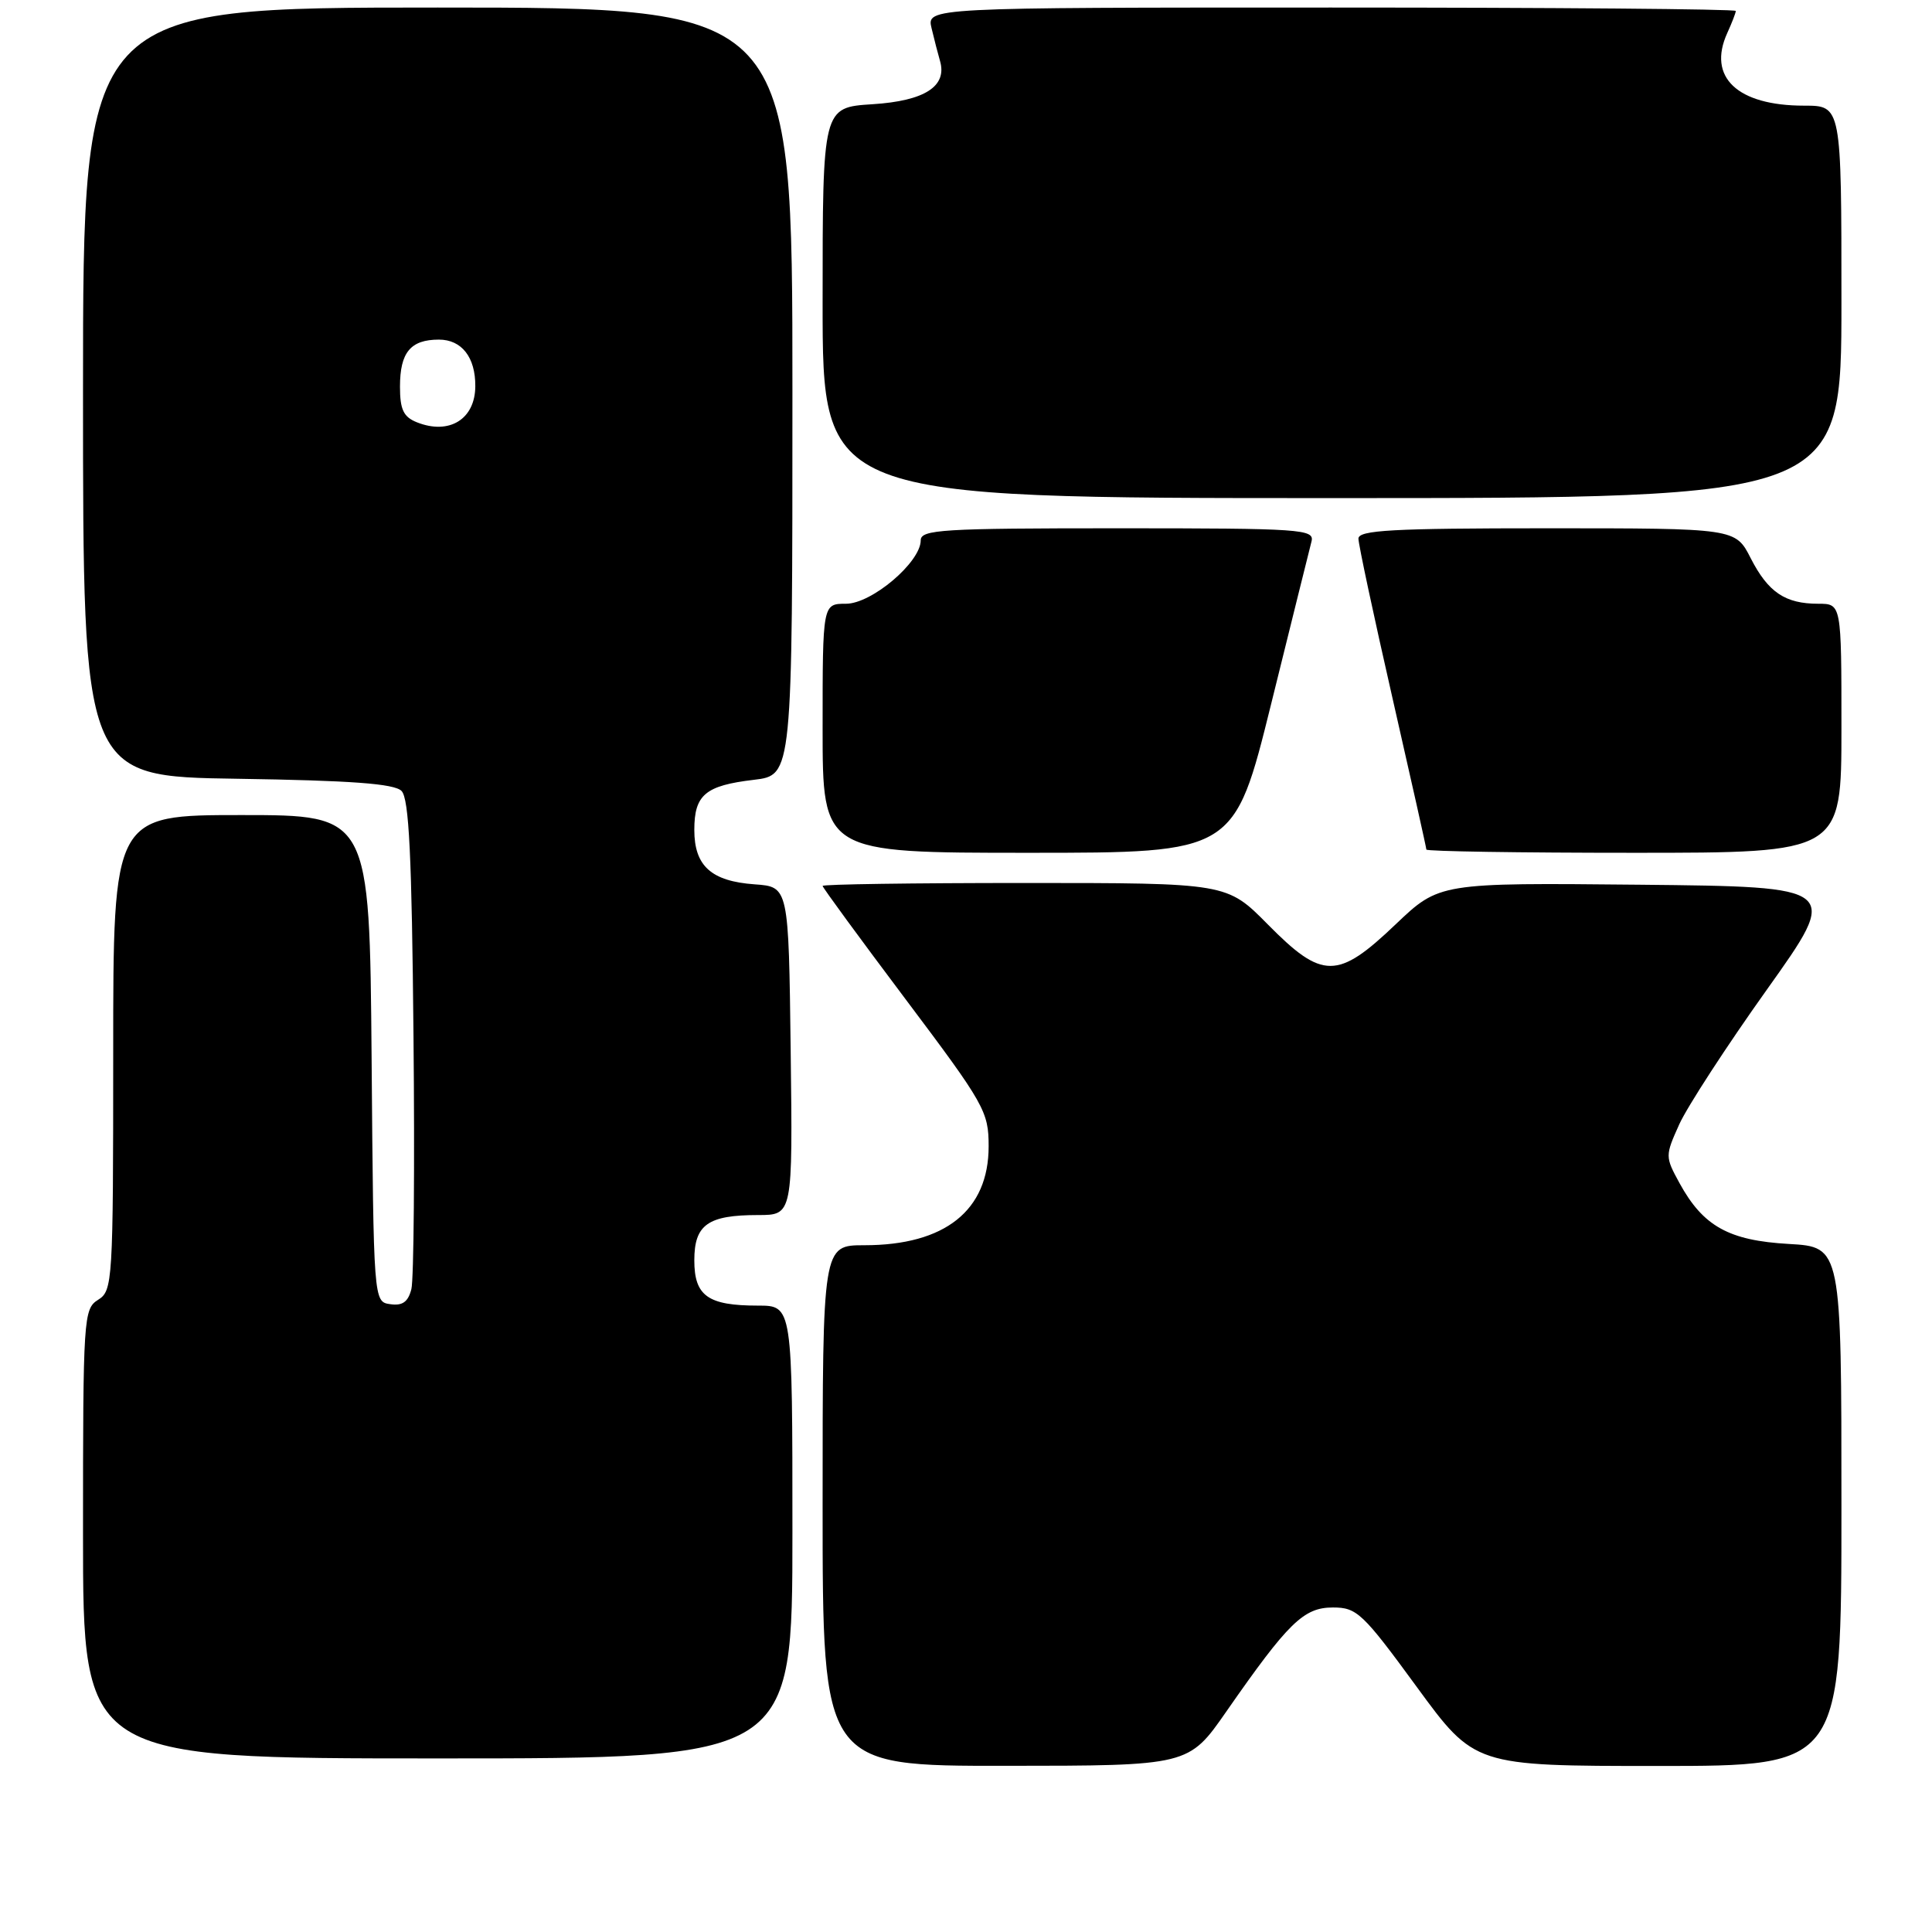 <?xml version="1.0" encoding="UTF-8" standalone="no"?>
<!DOCTYPE svg PUBLIC "-//W3C//DTD SVG 1.1//EN" "http://www.w3.org/Graphics/SVG/1.1/DTD/svg11.dtd" >
<svg xmlns="http://www.w3.org/2000/svg" xmlns:xlink="http://www.w3.org/1999/xlink" version="1.1" viewBox="0 0 256 256">
 <g >
 <path fill="currentColor"
d=" M 162.50 226.78 C 170.72 214.97 172.74 213.00 176.62 213.00 C 179.79 213.00 180.56 213.72 187.71 223.50 C 195.39 234.00 195.39 234.00 219.70 234.00 C 244.00 234.00 244.00 234.00 244.00 199.61 C 244.00 165.23 244.00 165.23 237.03 164.83 C 229.08 164.38 225.68 162.49 222.55 156.78 C 220.63 153.26 220.63 153.16 222.51 148.98 C 223.56 146.66 228.78 138.62 234.12 131.13 C 243.83 117.50 243.83 117.50 217.27 117.23 C 190.72 116.97 190.72 116.97 184.93 122.48 C 177.24 129.82 175.23 129.82 168.00 122.50 C 162.57 117.00 162.57 117.00 135.78 117.00 C 121.05 117.00 109.00 117.17 109.00 117.39 C 109.00 117.60 113.95 124.36 120.00 132.41 C 130.47 146.34 131.00 147.28 131.00 151.89 C 131.00 160.40 125.22 165.00 114.53 165.00 C 109.00 165.00 109.00 165.00 109.00 199.50 C 109.00 234.00 109.00 234.00 133.25 233.98 C 157.50 233.97 157.50 233.97 162.50 226.78 Z  M 105.00 203.00 C 105.00 173.00 105.00 173.00 100.43 173.00 C 93.80 173.00 92.00 171.72 92.00 167.00 C 92.00 162.27 93.80 161.00 100.45 161.00 C 105.04 161.00 105.04 161.00 104.77 139.25 C 104.50 117.50 104.50 117.50 100.00 117.18 C 94.25 116.77 92.00 114.75 92.00 109.97 C 92.00 105.31 93.46 104.09 99.89 103.33 C 105.00 102.72 105.00 102.72 105.00 51.86 C 105.00 1.00 105.00 1.00 58.00 1.00 C 11.00 1.00 11.00 1.00 11.00 51.94 C 11.00 102.89 11.00 102.89 31.45 103.19 C 46.55 103.42 52.24 103.84 53.20 104.80 C 54.20 105.79 54.57 113.38 54.79 137.30 C 54.96 154.46 54.83 169.54 54.51 170.81 C 54.08 172.51 53.33 173.05 51.71 172.81 C 49.50 172.50 49.50 172.50 49.24 140.25 C 48.97 108.00 48.97 108.00 31.99 108.00 C 15.00 108.00 15.00 108.00 15.00 139.49 C 15.00 169.90 14.93 171.03 13.00 172.23 C 11.07 173.44 11.00 174.56 11.00 203.24 C 11.00 233.00 11.00 233.00 58.00 233.00 C 105.00 233.00 105.00 233.00 105.00 203.00 Z  M 168.44 93.25 C 171.13 82.39 173.53 72.71 173.78 71.75 C 174.20 70.12 172.49 70.00 148.12 70.00 C 124.84 70.00 122.00 70.17 122.00 71.60 C 122.00 74.49 115.51 80.00 112.10 80.00 C 109.00 80.00 109.00 80.00 109.00 96.50 C 109.00 113.00 109.00 113.00 136.28 113.00 C 163.55 113.00 163.55 113.00 168.44 93.25 Z  M 244.00 96.50 C 244.00 80.00 244.00 80.00 240.93 80.00 C 236.54 80.00 234.29 78.48 231.98 73.97 C 229.96 70.00 229.96 70.00 204.98 70.00 C 184.47 70.00 180.00 70.25 180.00 71.37 C 180.00 72.13 182.03 81.61 184.50 92.45 C 186.97 103.28 189.00 112.34 189.00 112.57 C 189.00 112.81 201.38 113.00 216.50 113.00 C 244.00 113.00 244.00 113.00 244.00 96.50 Z  M 244.00 40.00 C 244.00 14.00 244.00 14.00 239.05 14.00 C 230.20 14.00 226.21 10.23 228.87 4.38 C 229.49 3.02 230.00 1.70 230.00 1.45 C 230.00 1.20 205.88 1.00 176.39 1.00 C 122.78 1.00 122.78 1.00 123.44 3.75 C 123.80 5.26 124.30 7.20 124.55 8.05 C 125.55 11.43 122.54 13.37 115.62 13.81 C 109.00 14.23 109.00 14.23 109.00 40.12 C 109.00 66.00 109.00 66.00 176.50 66.00 C 244.00 66.00 244.00 66.00 244.00 40.00 Z  M 55.25 55.96 C 53.46 55.25 53.00 54.27 53.00 51.23 C 53.00 46.69 54.40 45.00 58.16 45.00 C 61.18 45.00 63.01 47.35 62.98 51.18 C 62.96 55.55 59.53 57.66 55.25 55.96 Z "/>
</g>
</svg>